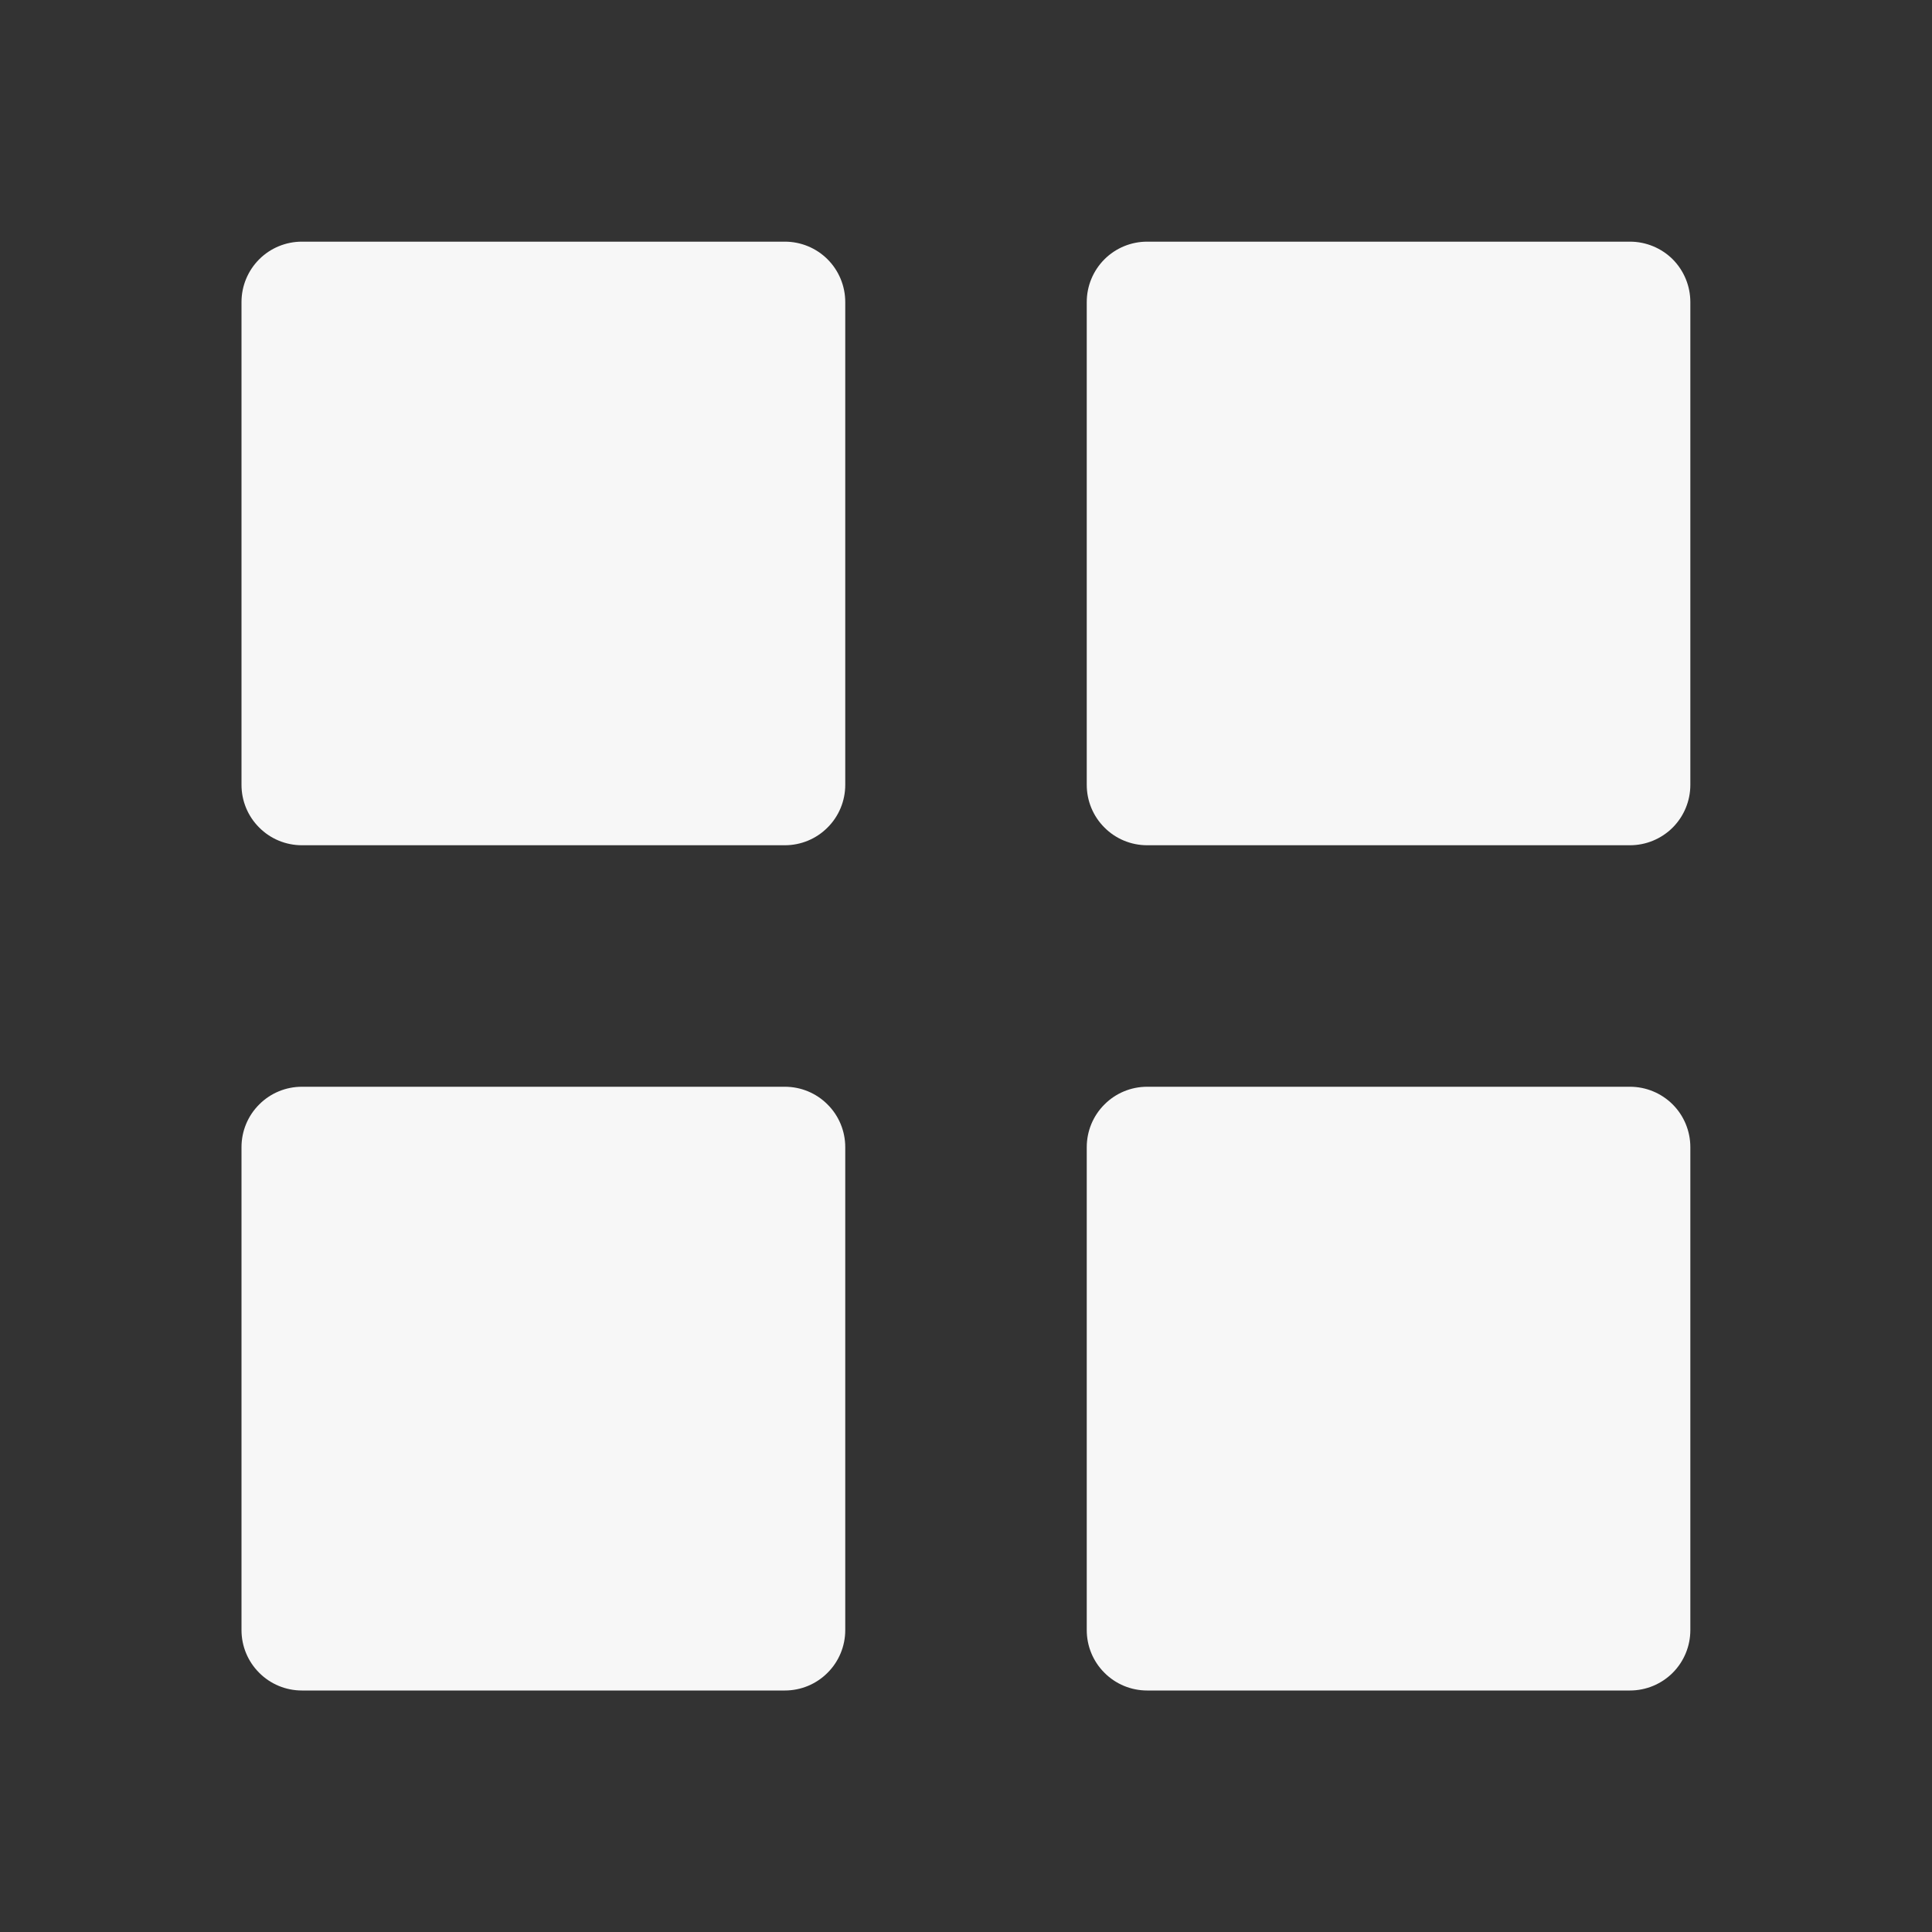 <svg width="24" height="24" viewBox="0 0 24 24" fill="none" xmlns="http://www.w3.org/2000/svg">
<rect x="0" y="0" width="24" height="24" fill="#333333" stroke="none"/>
<path d="M3.75 10.5C3.551 10.5 3.36 10.421 3.22 10.28C3.079 10.14 3 9.949 3 9.75V3.752C3 3.553 3.079 3.362 3.22 3.221C3.36 3.081 3.551 3.002 3.75 3.002H9.75C9.949 3.002 10.14 3.081 10.28 3.221C10.421 3.362 10.5 3.553 10.5 3.752V9.75C10.5 9.949 10.421 10.14 10.28 10.28C10.14 10.421 9.949 10.5 9.75 10.5H3.75ZM14.25 10.5C14.051 10.5 13.86 10.421 13.72 10.28C13.579 10.14 13.5 9.949 13.5 9.75V3.752C13.5 3.553 13.579 3.362 13.72 3.221C13.86 3.081 14.051 3.002 14.25 3.002H20.248C20.447 3.002 20.638 3.081 20.779 3.221C20.919 3.362 20.998 3.553 20.998 3.752V9.75C20.998 9.949 20.919 10.14 20.779 10.28C20.638 10.421 20.447 10.5 20.248 10.5H14.25ZM3.75 21C3.551 21 3.36 20.921 3.22 20.78C3.079 20.64 3 20.449 3 20.25V14.25C3 14.051 3.079 13.86 3.22 13.72C3.36 13.579 3.551 13.5 3.75 13.5H9.75C9.949 13.5 10.14 13.579 10.28 13.72C10.421 13.86 10.5 14.051 10.5 14.25V20.25C10.5 20.449 10.421 20.64 10.28 20.78C10.14 20.921 9.949 21 9.75 21H3.75ZM14.25 21C14.051 21 13.86 20.921 13.72 20.78C13.579 20.64 13.5 20.449 13.5 20.25V14.25C13.5 14.051 13.579 13.86 13.72 13.72C13.86 13.579 14.051 13.5 14.25 13.5H20.248C20.447 13.5 20.638 13.579 20.779 13.72C20.919 13.86 20.998 14.051 20.998 14.25V20.25C20.998 20.449 20.919 20.64 20.779 20.78C20.638 20.921 20.447 21 20.248 21H14.25Z" fill="#F7F7F7"/>
</svg>
